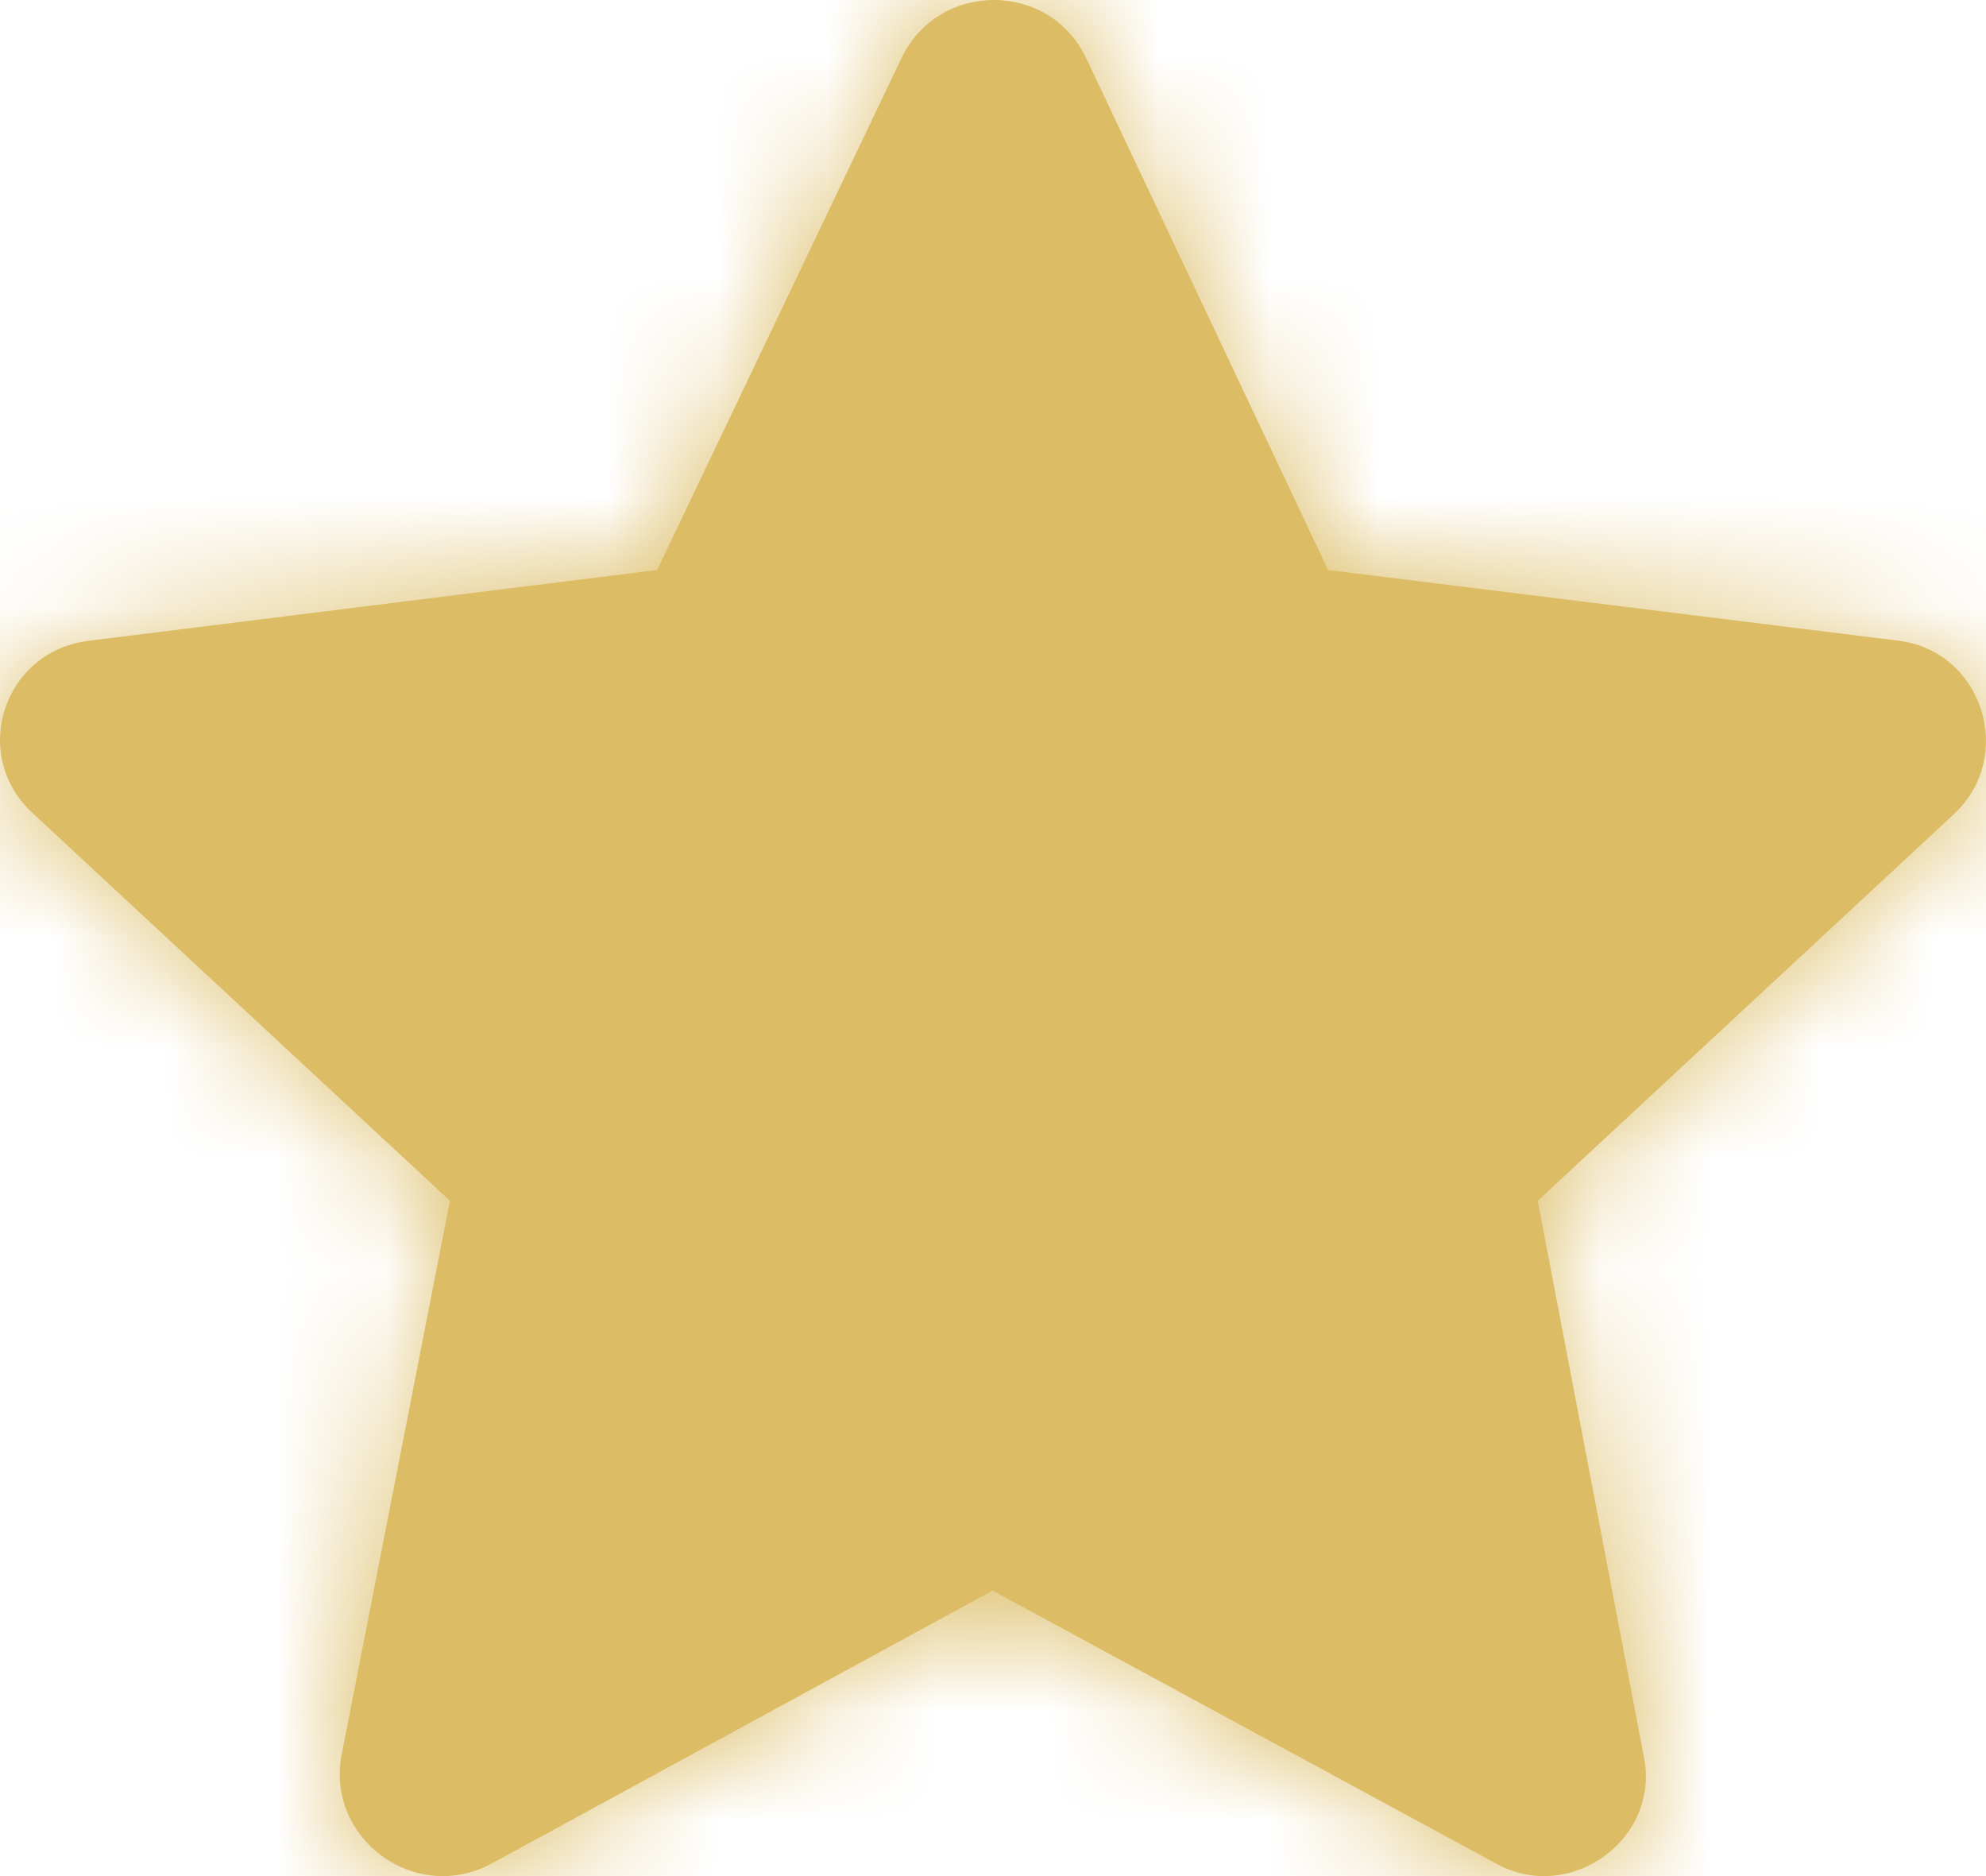 <?xml version="1.0" encoding="UTF-8"?>
<svg width="18px" height="17px" viewBox="0 0 18 17" version="1.1" xmlns="http://www.w3.org/2000/svg" xmlns:xlink="http://www.w3.org/1999/xlink">
    <title>icon / 24-cont / social / star-filled-24</title>
    <defs>
        <path d="M15.037,8.165 L20.201,8.805 C20.961,8.893 21.274,9.842 20.715,10.372 L16.937,13.881 L17.898,18.913 C18.055,19.664 17.228,20.26 16.557,19.885 L11.996,17.413 L7.458,19.885 C6.765,20.26 5.96,19.664 6.094,18.913 L7.078,13.881 L3.3,10.372 C2.719,9.842 3.032,8.893 3.814,8.805 L8.956,8.165 L11.169,3.53 C11.505,2.823 12.511,2.823 12.846,3.53 L15.037,8.165 Z" id="path-1"></path>
    </defs>
    <g id="Support-Dashboard" stroke="none" stroke-width="1" fill="none" fill-rule="evenodd">
        <g id="icon-/-24-cont-/-social-/-star-filled-24" transform="translate(-3, -3)">
            <mask id="mask-2" fill="white">
                <use xlink:href="#path-1"></use>
            </mask>
            <use id="Mask" fill="#dcbc65" fill-rule="nonzero" xlink:href="#path-1"></use>
            <g id="Colors-/-Dark-Theme-/-Grayscale-/-Filled-/-$base-gray" mask="url(#mask-2)" fill="#dcbc65" fill-rule="evenodd">
                <rect id="Dark-Theme-/-Grayscale-/-Filled-/-$base-gray" x="0" y="0" width="24" height="24"></rect>
            </g>
        </g>
    </g>
</svg>